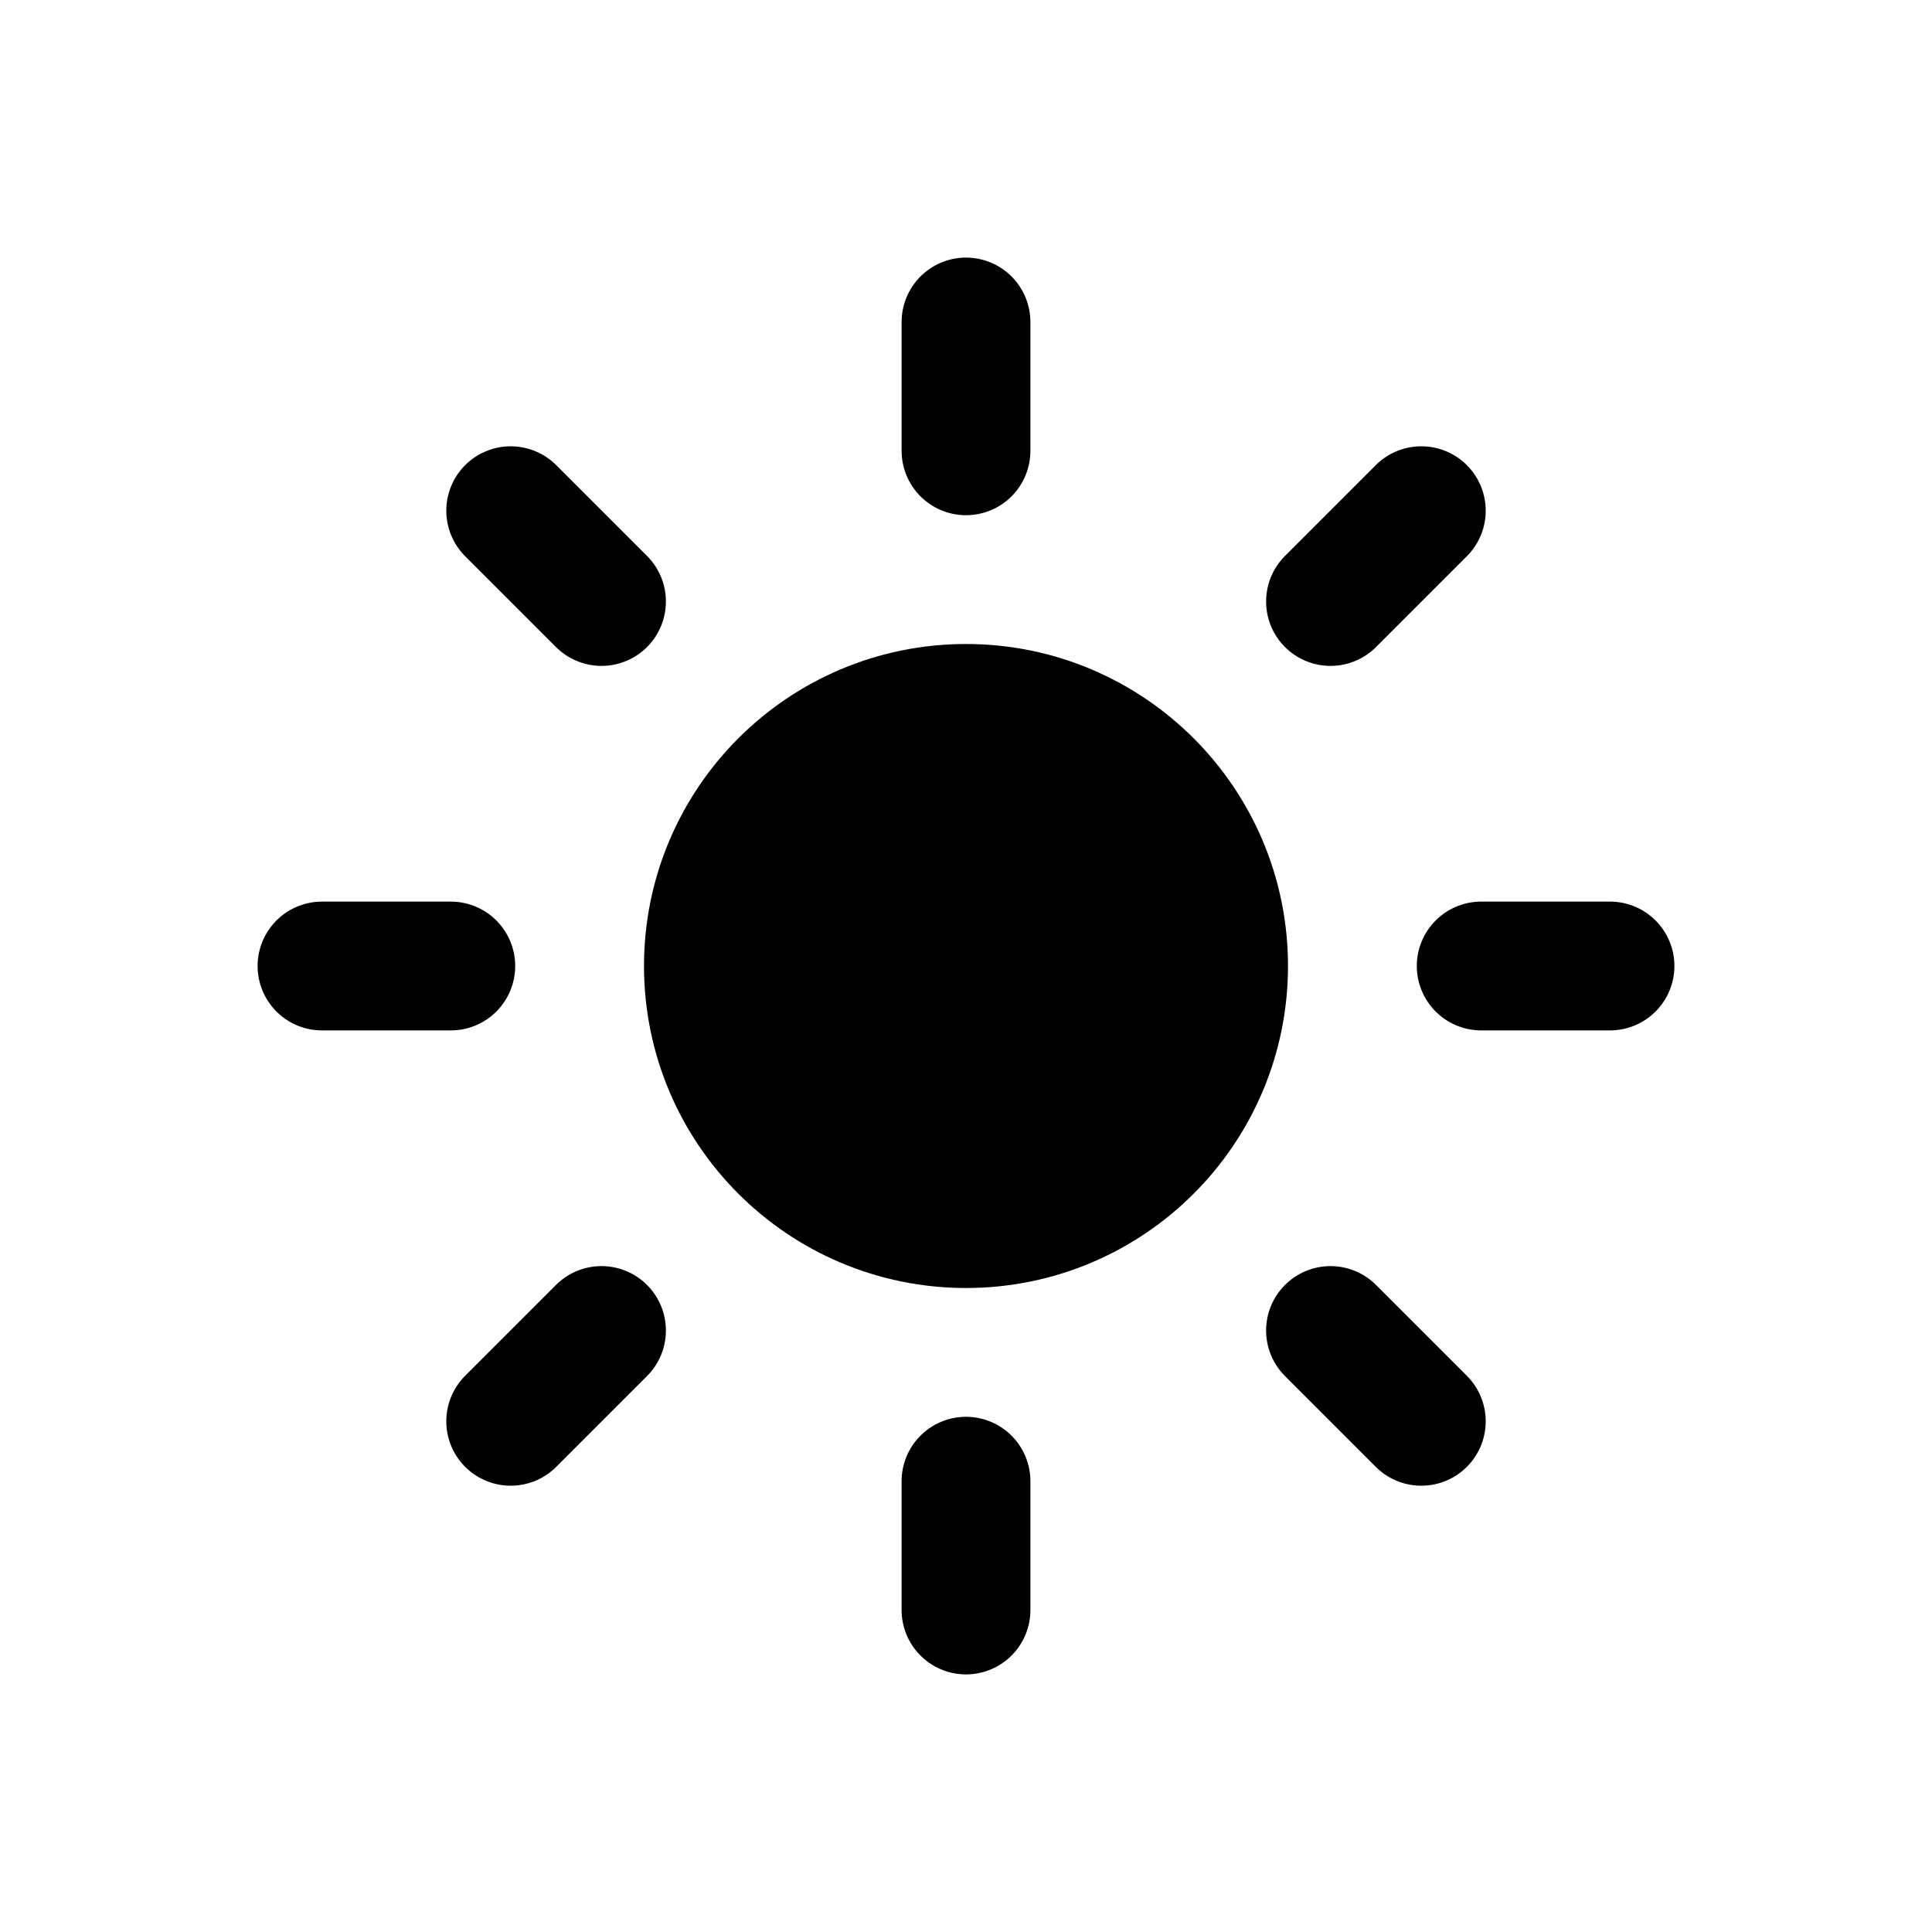<svg width="30" height="30" viewBox="0 0 30 30" fill="none" xmlns="http://www.w3.org/2000/svg">
<path d="M15 19C17.209 19 19 17.209 19 15C19 12.791 17.209 11 15 11C12.791 11 11 12.791 11 15C11 17.209 12.791 19 15 19Z" fill="black" stroke="black" stroke-width="2" stroke-linecap="round" stroke-linejoin="round"/>
<path d="M15 5V7" stroke="black" stroke-width="2" stroke-linecap="round" stroke-linejoin="round"/>
<path d="M15 23V25" stroke="black" stroke-width="2" stroke-linecap="round" stroke-linejoin="round"/>
<path d="M7.93 7.93L9.34 9.34" stroke="black" stroke-width="2" stroke-linecap="round" stroke-linejoin="round"/>
<path d="M20.66 20.66L22.07 22.07" stroke="black" stroke-width="2" stroke-linecap="round" stroke-linejoin="round"/>
<path d="M5 15H7" stroke="black" stroke-width="2" stroke-linecap="round" stroke-linejoin="round"/>
<path d="M23 15H25" stroke="black" stroke-width="2" stroke-linecap="round" stroke-linejoin="round"/>
<path d="M9.34 20.66L7.93 22.07" stroke="black" stroke-width="2" stroke-linecap="round" stroke-linejoin="round"/>
<path d="M22.07 7.93L20.66 9.34" stroke="black" stroke-width="2" stroke-linecap="round" stroke-linejoin="round"/>
</svg>
